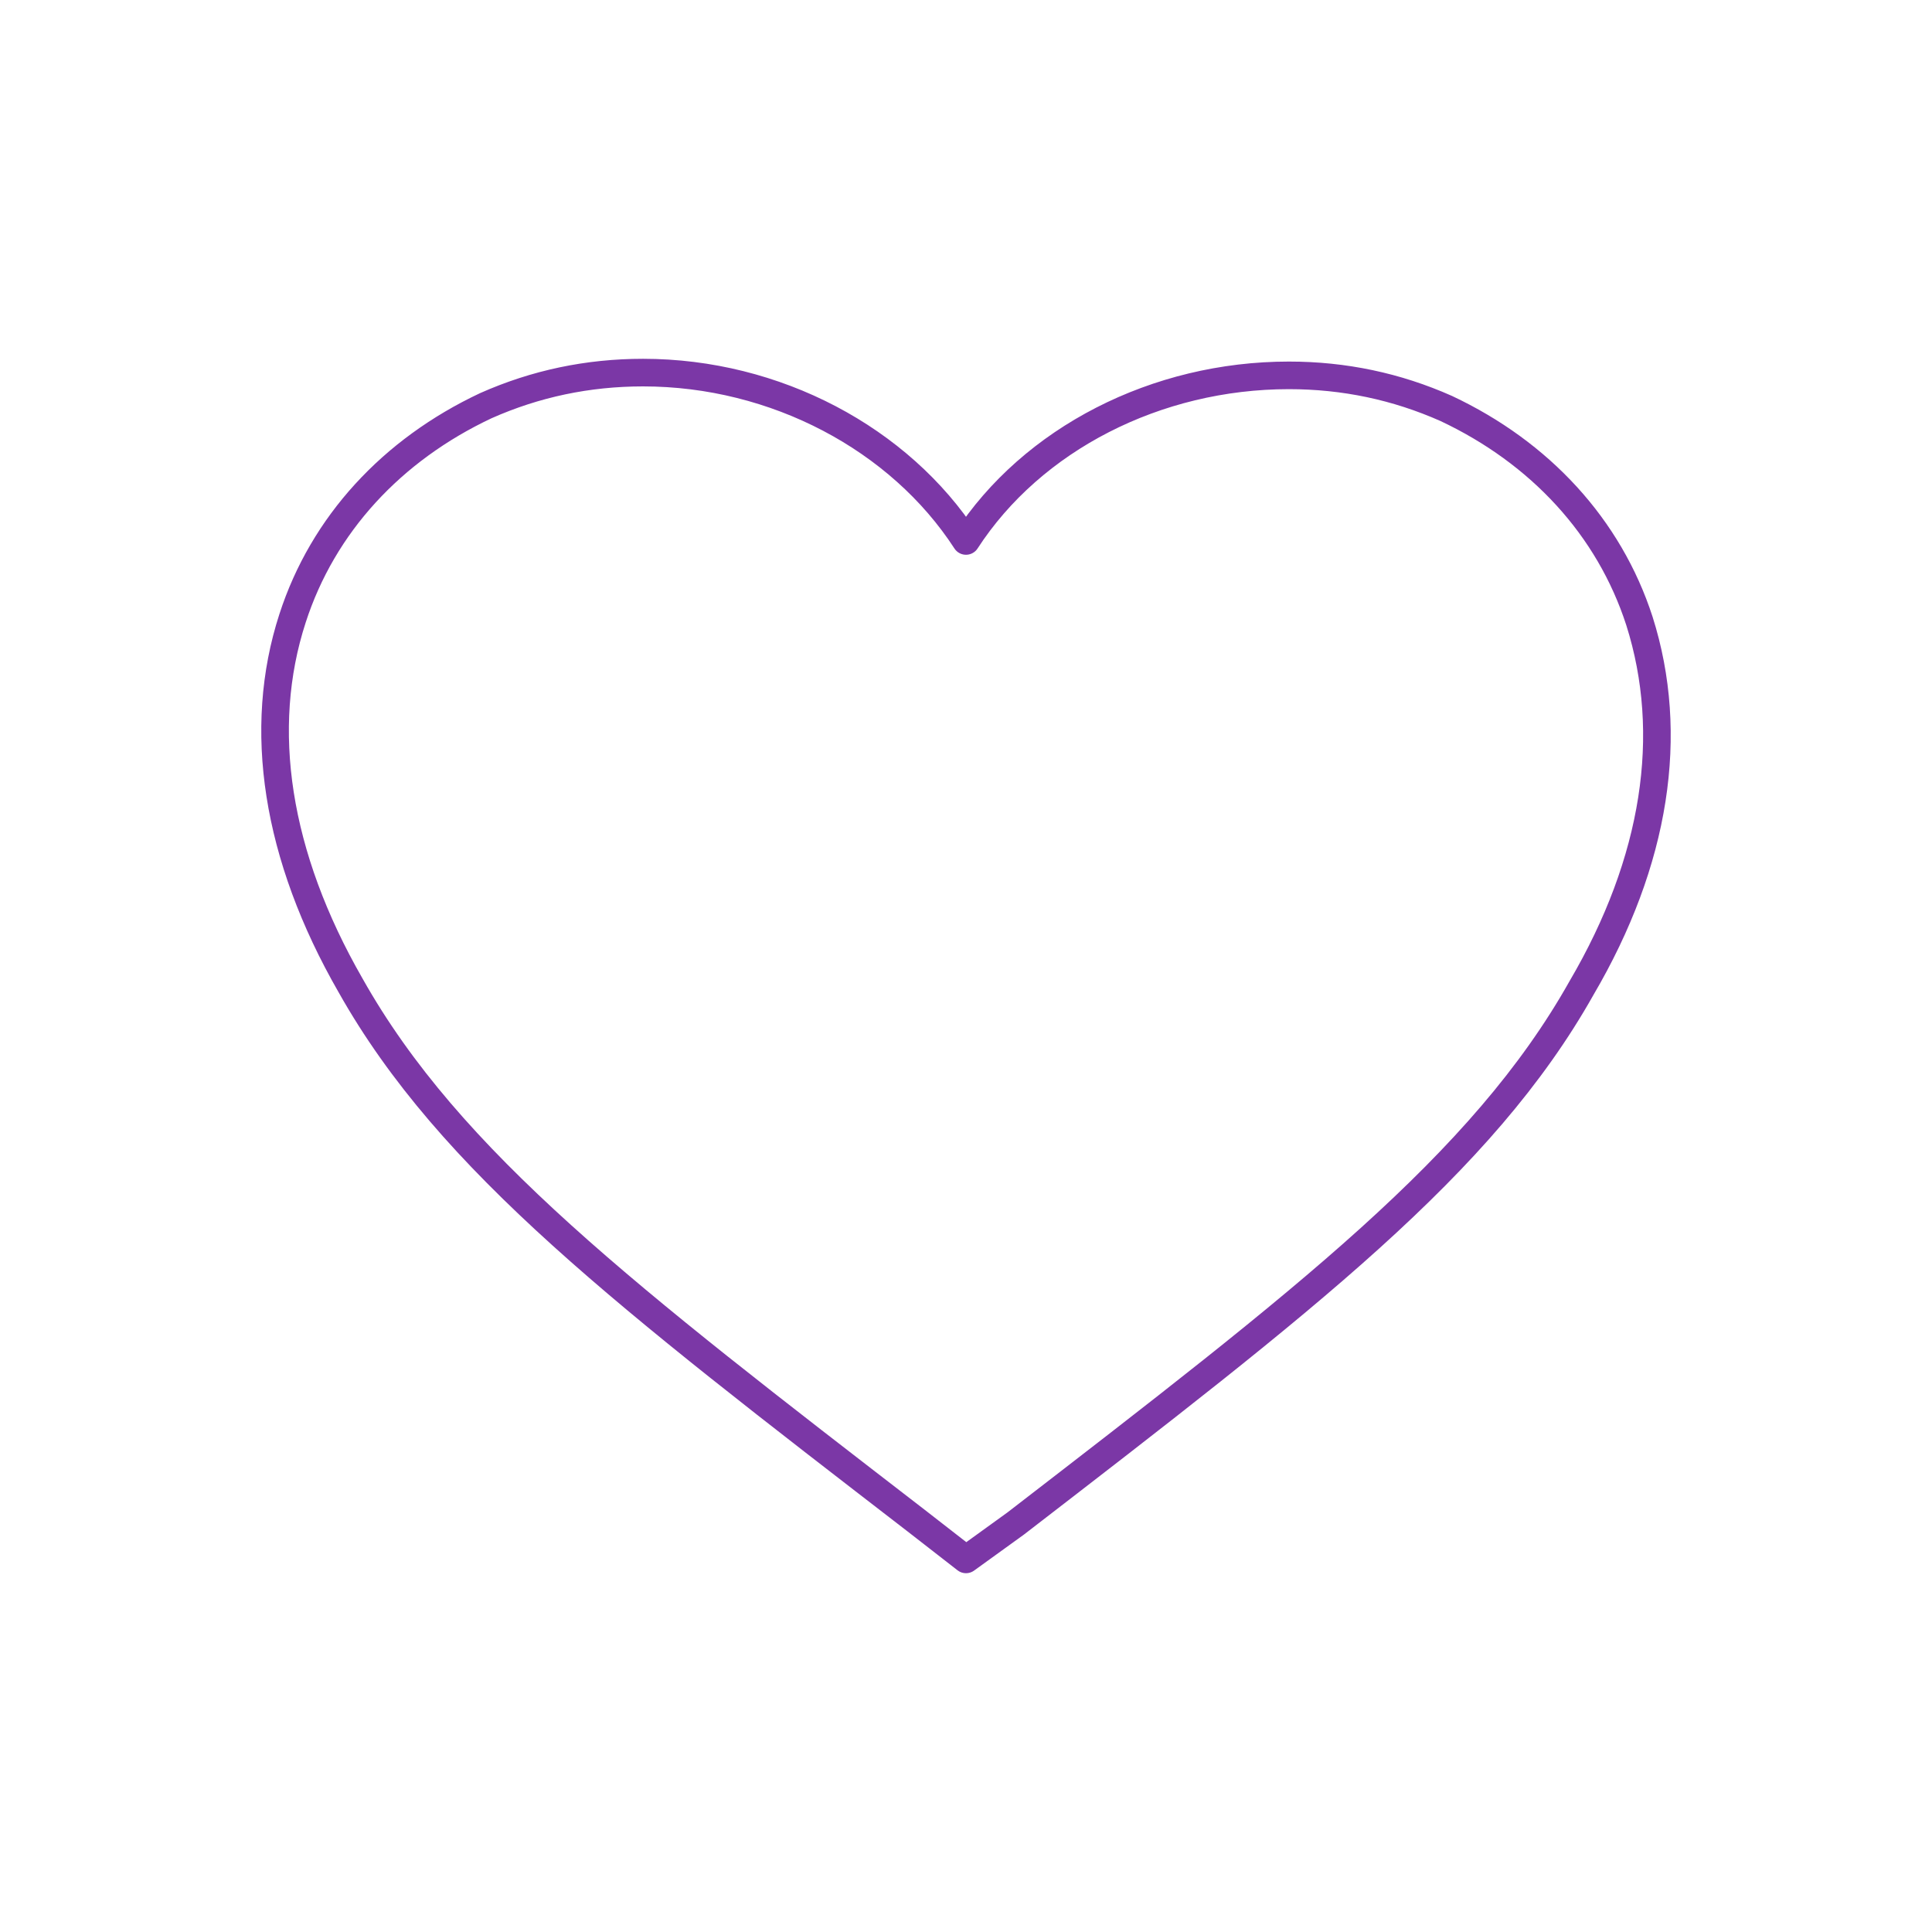 <?xml version="1.0" encoding="utf-8"?>
<!-- Generator: Adobe Illustrator 18.0.0, SVG Export Plug-In . SVG Version: 6.00 Build 0)  -->
<!DOCTYPE svg PUBLIC "-//W3C//DTD SVG 1.1//EN" "http://www.w3.org/Graphics/SVG/1.1/DTD/svg11.dtd">
<svg version="1.1" id="图层_1" xmlns="http://www.w3.org/2000/svg" xmlns:xlink="http://www.w3.org/1999/xlink" x="0px" y="0px"
	 viewBox="0 0 70 70" enable-background="new 0 0 70 70" xml:space="preserve">
<path fill="none" stroke="#7B37A6" stroke-linecap="round" stroke-linejoin="round" stroke-miterlimit="10" d="M35,56.5l-1.8-1.4
	c-10.5-8.1-16.9-13-20.5-19.4c-2.7-4.7-3.4-9.3-2.1-13.3c1.1-3.4,3.6-6.1,7-7.7c1.8-0.8,3.7-1.2,5.7-1.2c4.8,0,9.3,2.4,11.7,6.1
	c2.4-3.7,6.9-6,11.7-6c2,0,3.9,0.4,5.7,1.2c3.4,1.6,5.9,4.3,7,7.7c1.3,4.1,0.6,8.7-2.1,13.3c-3.6,6.4-10,11.3-20.5,19.4L35,56.5
	L35,56.5z"/>
</svg>
